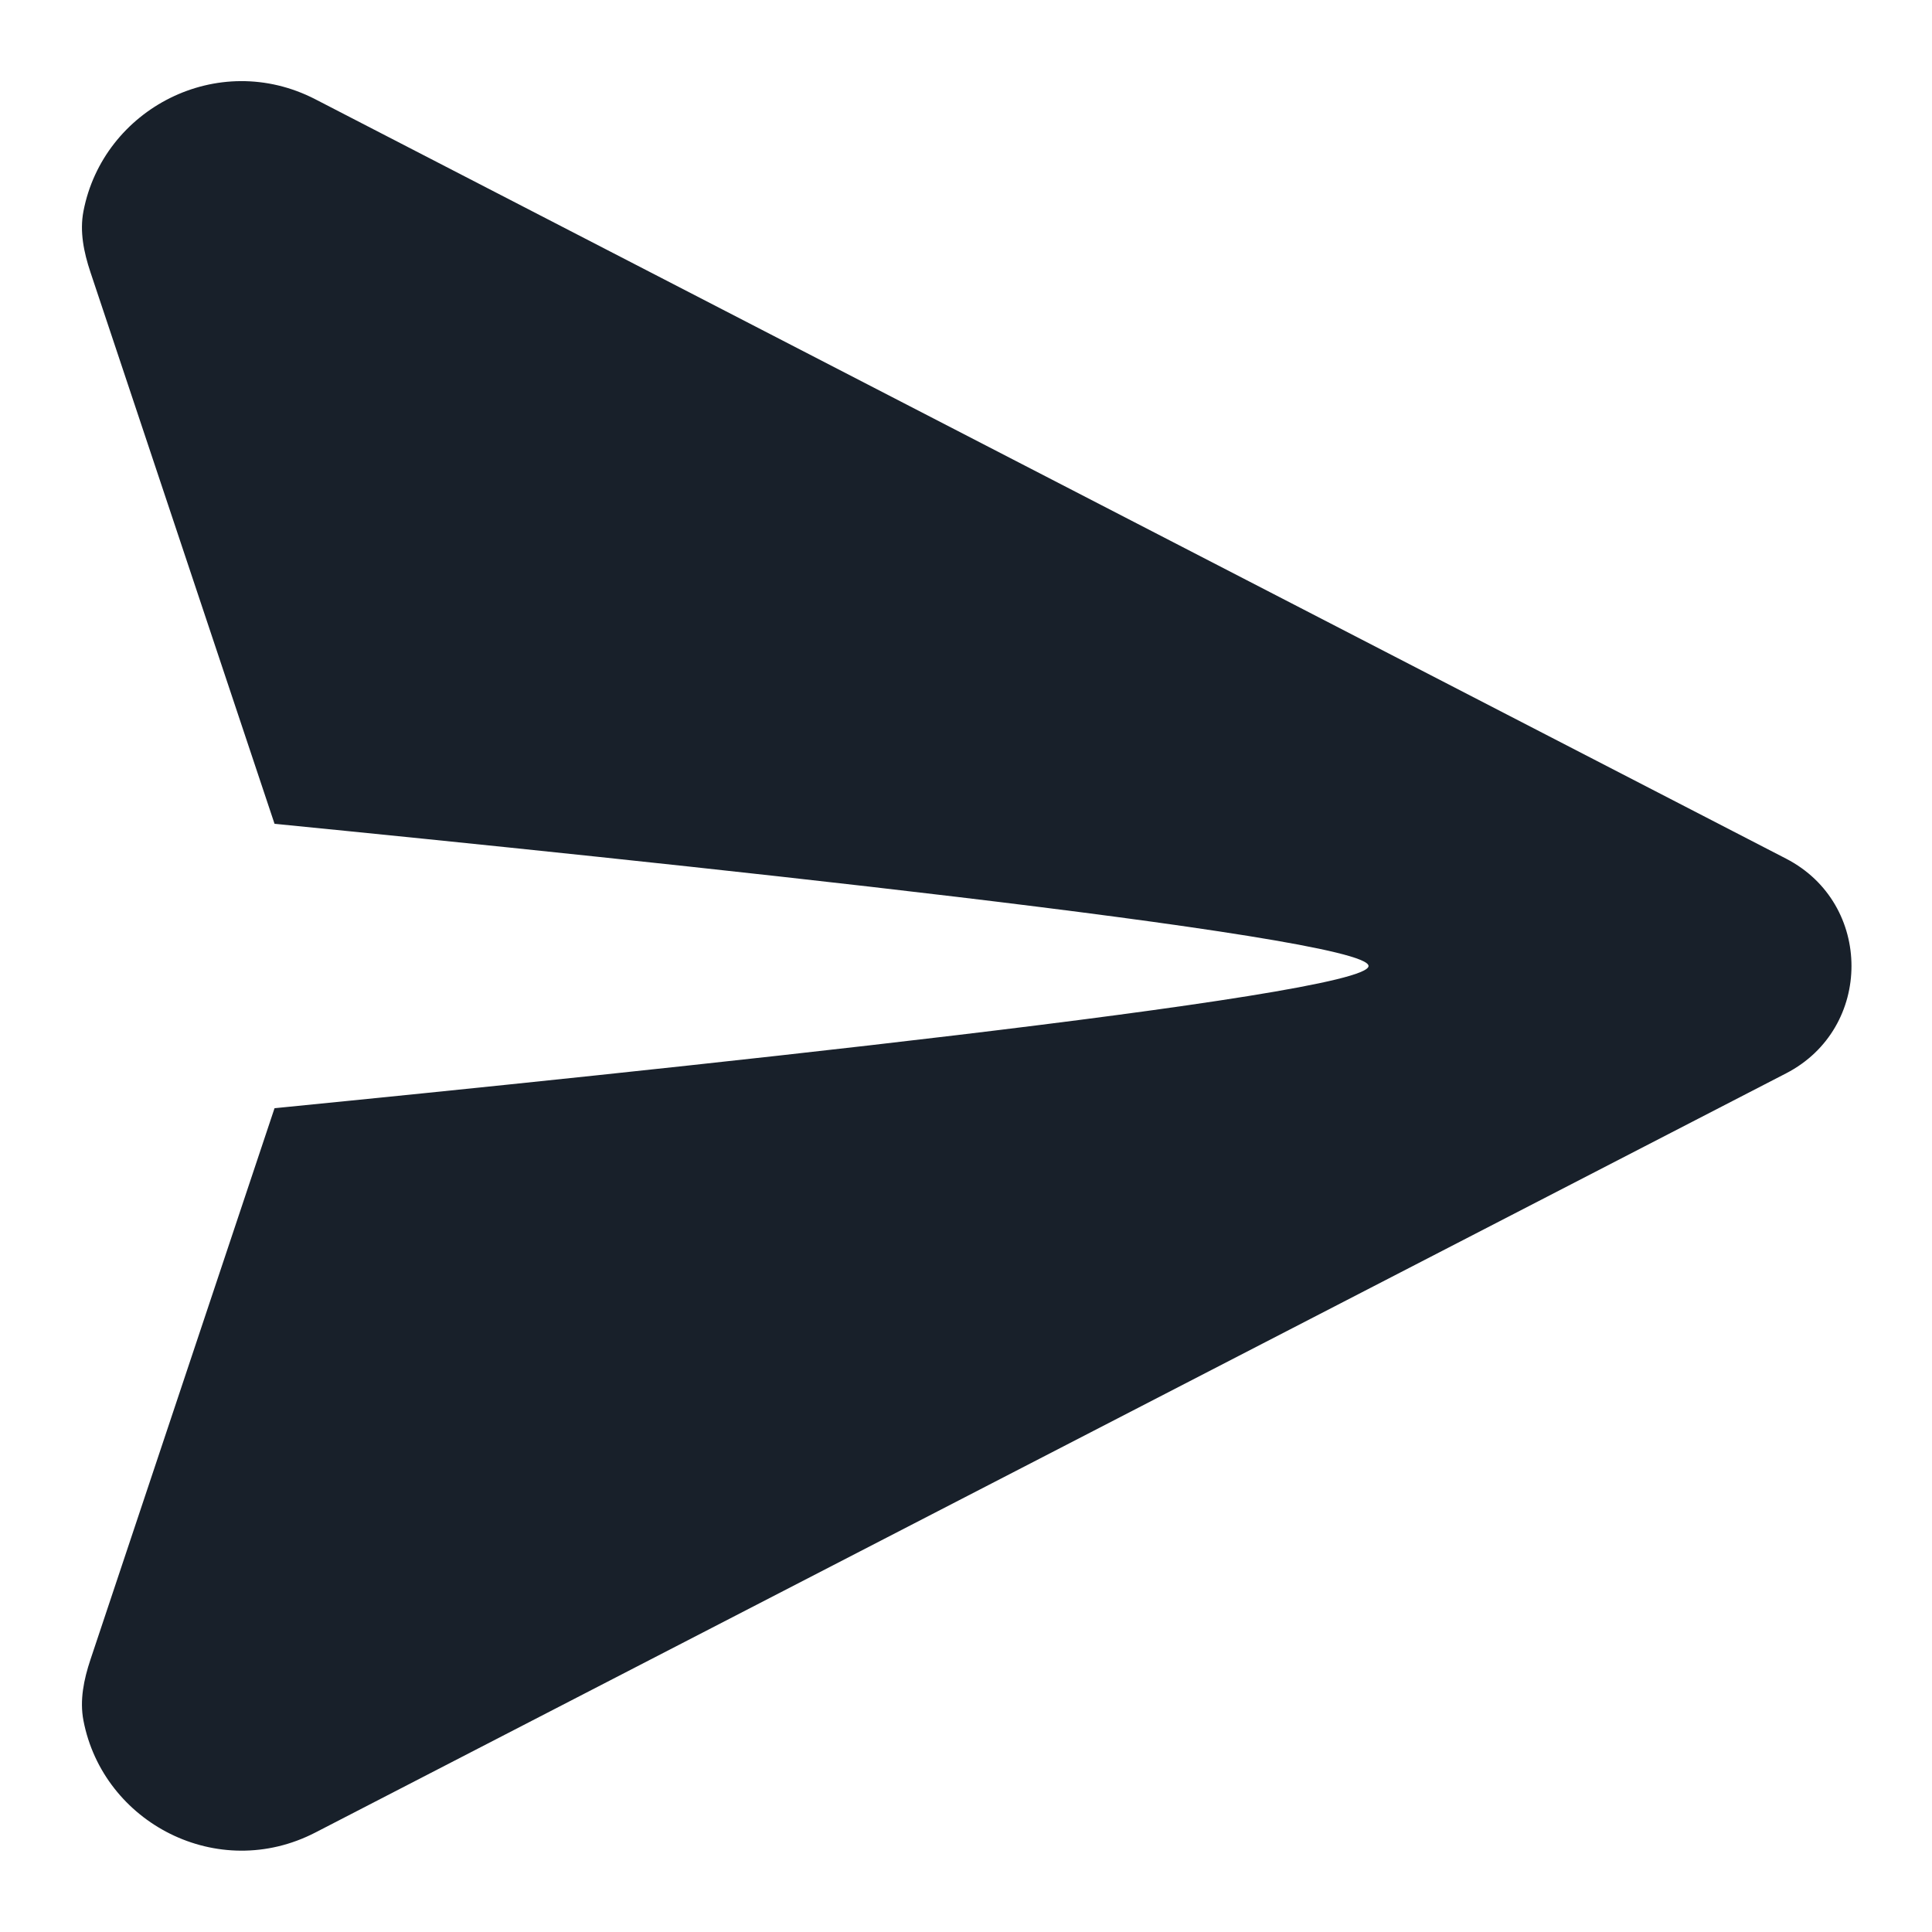 <svg width="20" height="20" viewBox="0 0 20 20" fill="none" xmlns="http://www.w3.org/2000/svg">
<g clip-path="url(#clip0_2266_37006)">
<path fill-rule="evenodd" clip-rule="evenodd" d="M18.49 11.111L3.265 18.97C2.254 19.492 1.068 18.87 0.864 17.812C0.823 17.601 0.868 17.385 0.936 17.181L2.842 11.472C6.566 11.104 14.167 10.315 14.167 10C14.167 9.685 6.566 8.896 2.842 8.528L0.936 2.817C0.868 2.613 0.823 2.397 0.864 2.186C1.068 1.127 2.254 0.506 3.265 1.028L18.49 8.889C19.392 9.355 19.392 10.645 18.49 11.111Z" fill="#18202A"/>
</g>
<defs>
<clipPath id="clip0_2266_37006">
<rect width="20" height="20" fill="white"/>
</clipPath>
</defs>
</svg>
